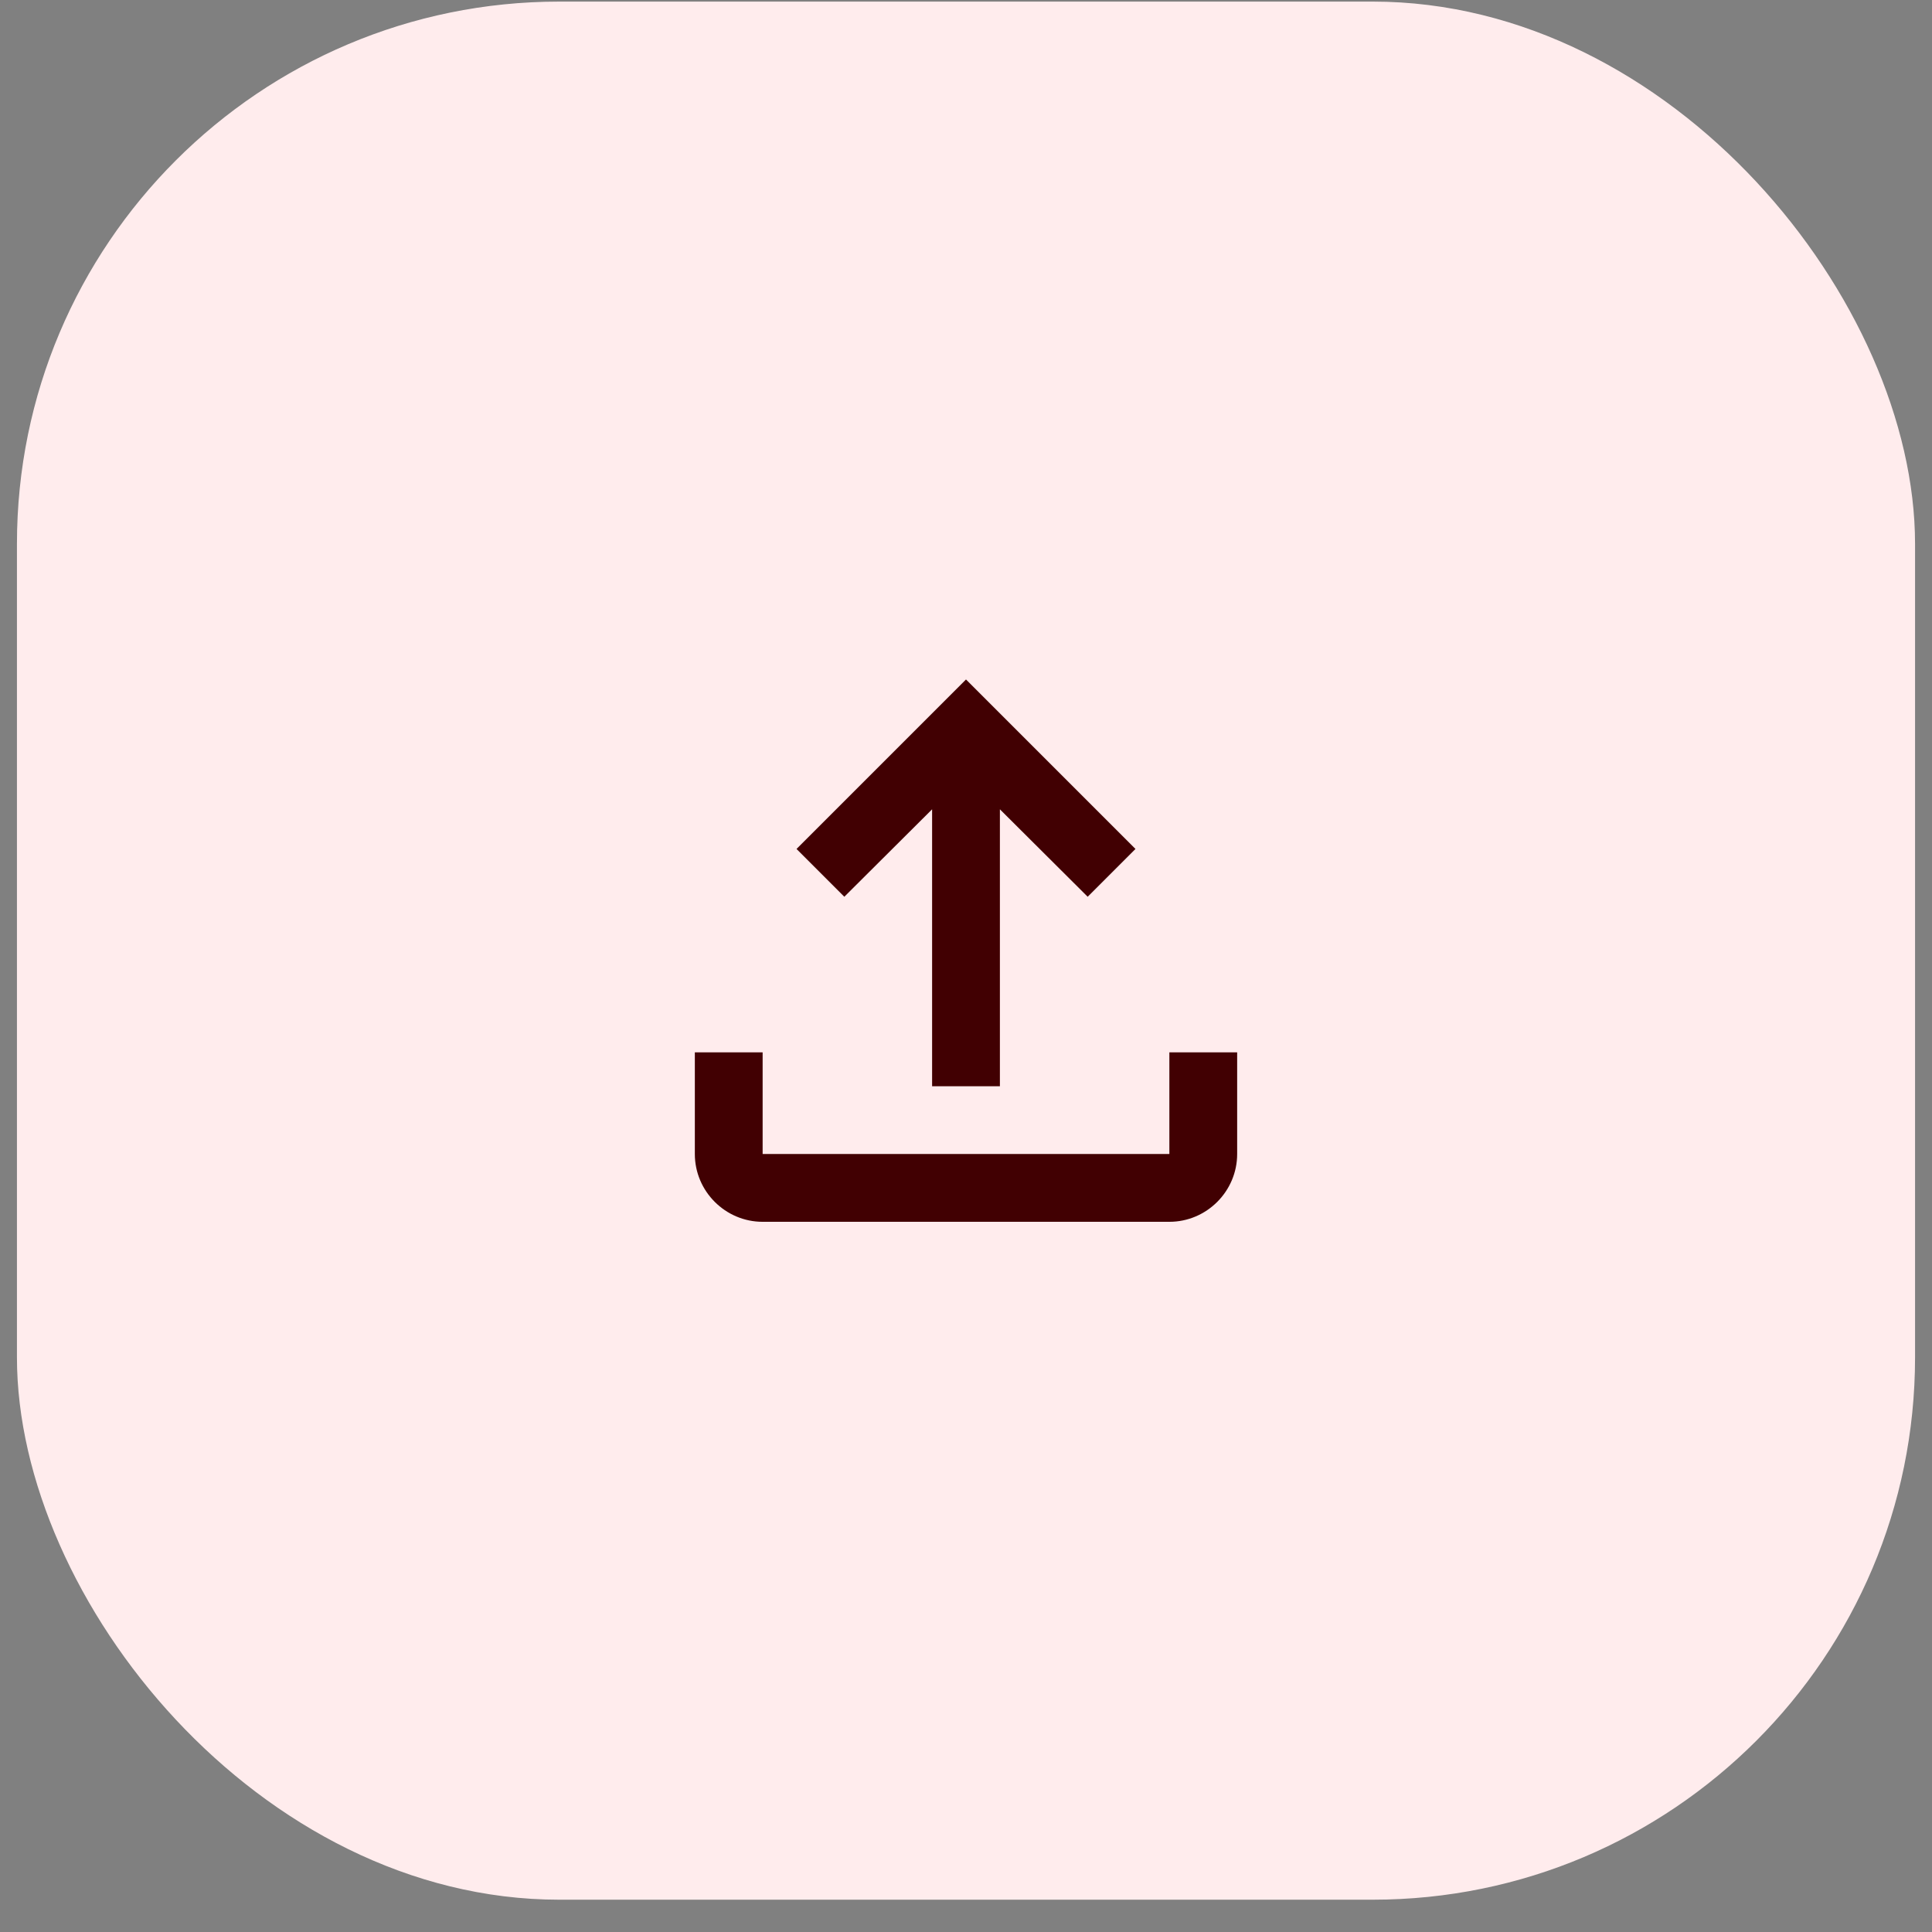<svg width="57" height="57" viewBox="0 0 57 57" fill="none" xmlns="http://www.w3.org/2000/svg">
<rect x="0" y="0" width="57" height="57" fill="#808080" stroke="none"/>
<g clip-path="url(#clip0_592_1036)">
<rect x="0.5" y="0.047" width="56" height="56" rx="16" fill="#FFECED"/>
<path d="M34.5 31.047V34.047H22.5V31.047H20.5V34.047C20.5 35.147 21.4 36.047 22.5 36.047H34.5C35.6 36.047 36.5 35.147 36.5 34.047V31.047H34.5ZM23.5 25.047L24.91 26.457L27.5 23.877V32.047H29.5V23.877L32.09 26.457L33.5 25.047L28.5 20.047L23.5 25.047Z" fill="#410002"/>
</g>
<defs>
<clipPath id="clip0_592_1036">
<rect x="0.5" y="0.047" width="56" height="56" rx="16" fill="white"/>
</clipPath>
</defs>
</svg>
